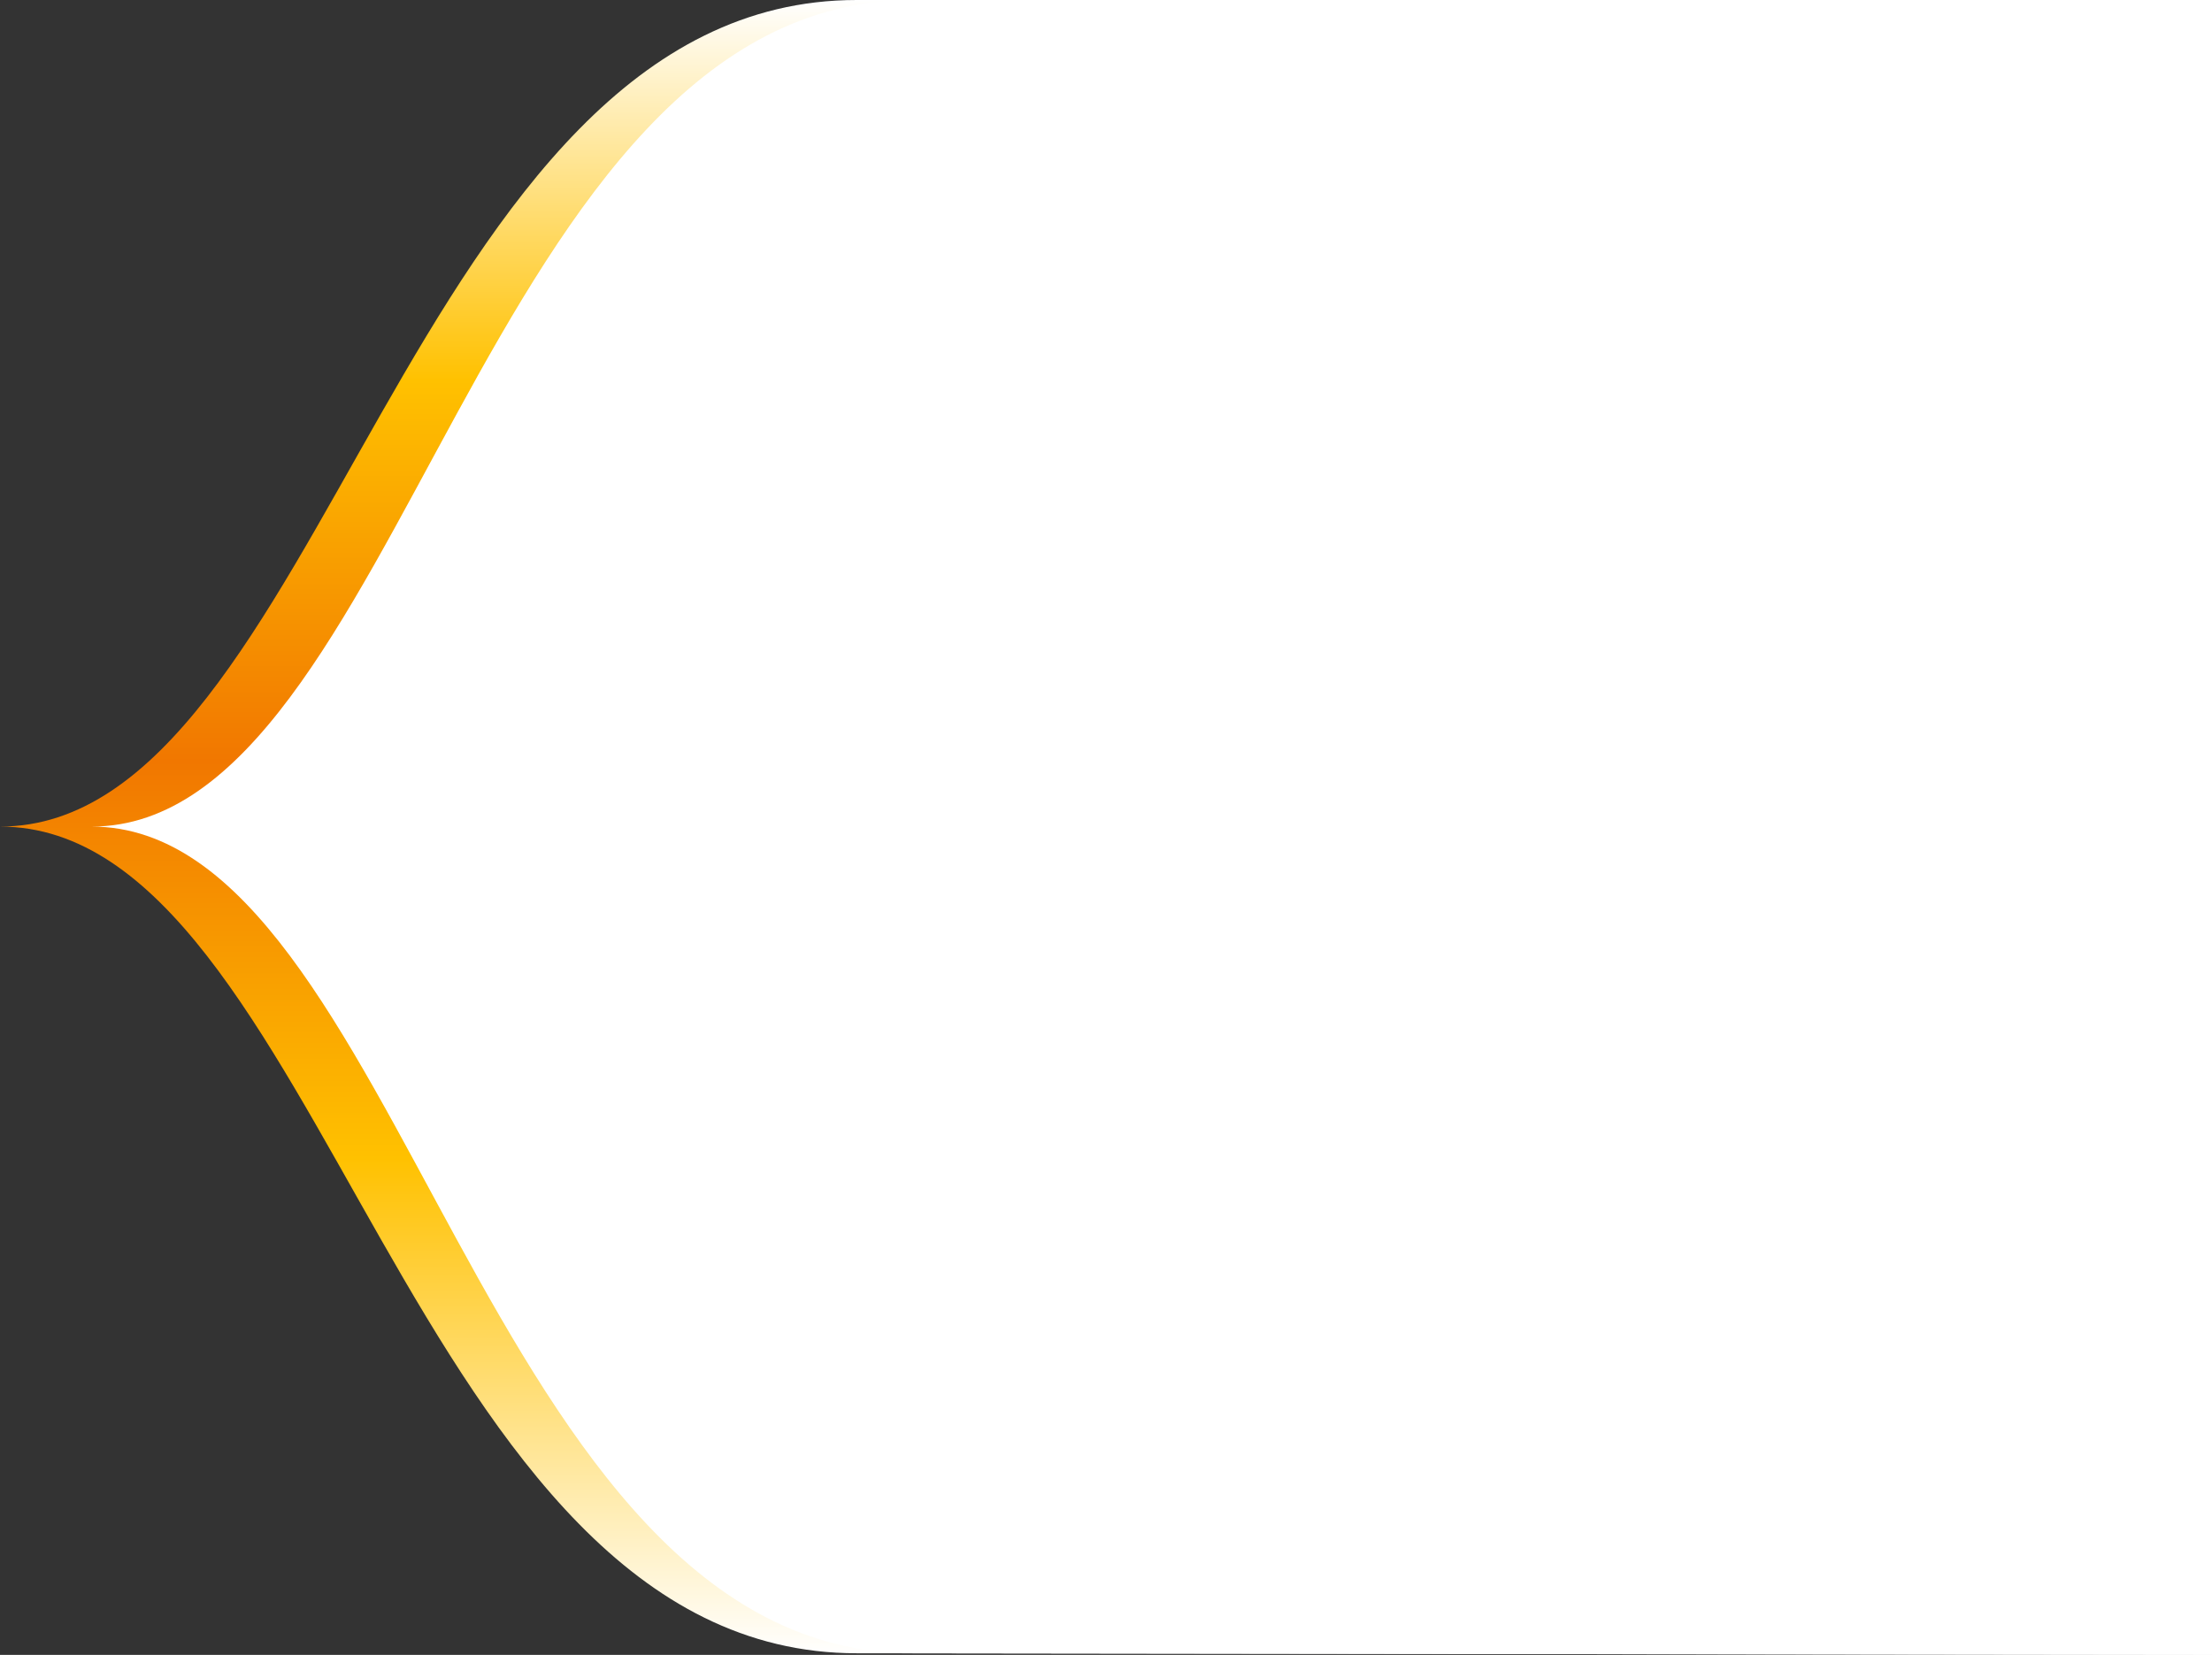 <svg width="604" height="452" viewBox="0 0 604 452" fill="none" xmlns="http://www.w3.org/2000/svg">
<rect x="0" y="0" width="604" height="452" fill="#333333" stroke="none"/>
<g clip-path="url(#clip0_1614_8082)">
<path d="M233.926 451.56C111.565 451.56 88.067 225.765 0 225.765C88.067 225.795 111.565 0 233.926 0H604V452L233.926 451.56Z" fill="url(#paint0_linear_1614_8082)"/>
<path d="M249.239 451.56C131.924 451.56 109.423 225.765 24.994 225.765C109.423 225.795 131.924 0 249.239 0H604V452L249.239 451.56Z" fill="white"/>
<mask id="mask0_1614_8082" style="mask-type:alpha" maskUnits="userSpaceOnUse" x="24" y="0" width="580" height="452">
<path d="M249.239 451.56C131.924 451.56 109.423 225.765 24.994 225.765C109.423 225.795 131.924 0 249.239 0H604V452L249.239 451.56Z" fill="white"/>
</mask>
<g mask="url(#mask0_1614_8082)">
</g>
</g>
<defs>
<linearGradient id="paint0_linear_1614_8082" x1="302.015" y1="452" x2="302.015" y2="0" gradientUnits="userSpaceOnUse">
<stop stop-color="white"/>
<stop offset="0.3" stop-color="#FFC100"/>
<stop offset="0.54" stop-color="#F17700"/>
<stop offset="0.77" stop-color="#FFC100"/>
<stop offset="1" stop-color="white"/>
</linearGradient>
<clipPath id="clip0_1614_8082">
<rect width="604" height="452" fill="white"/>
</clipPath>
</defs>
</svg>
